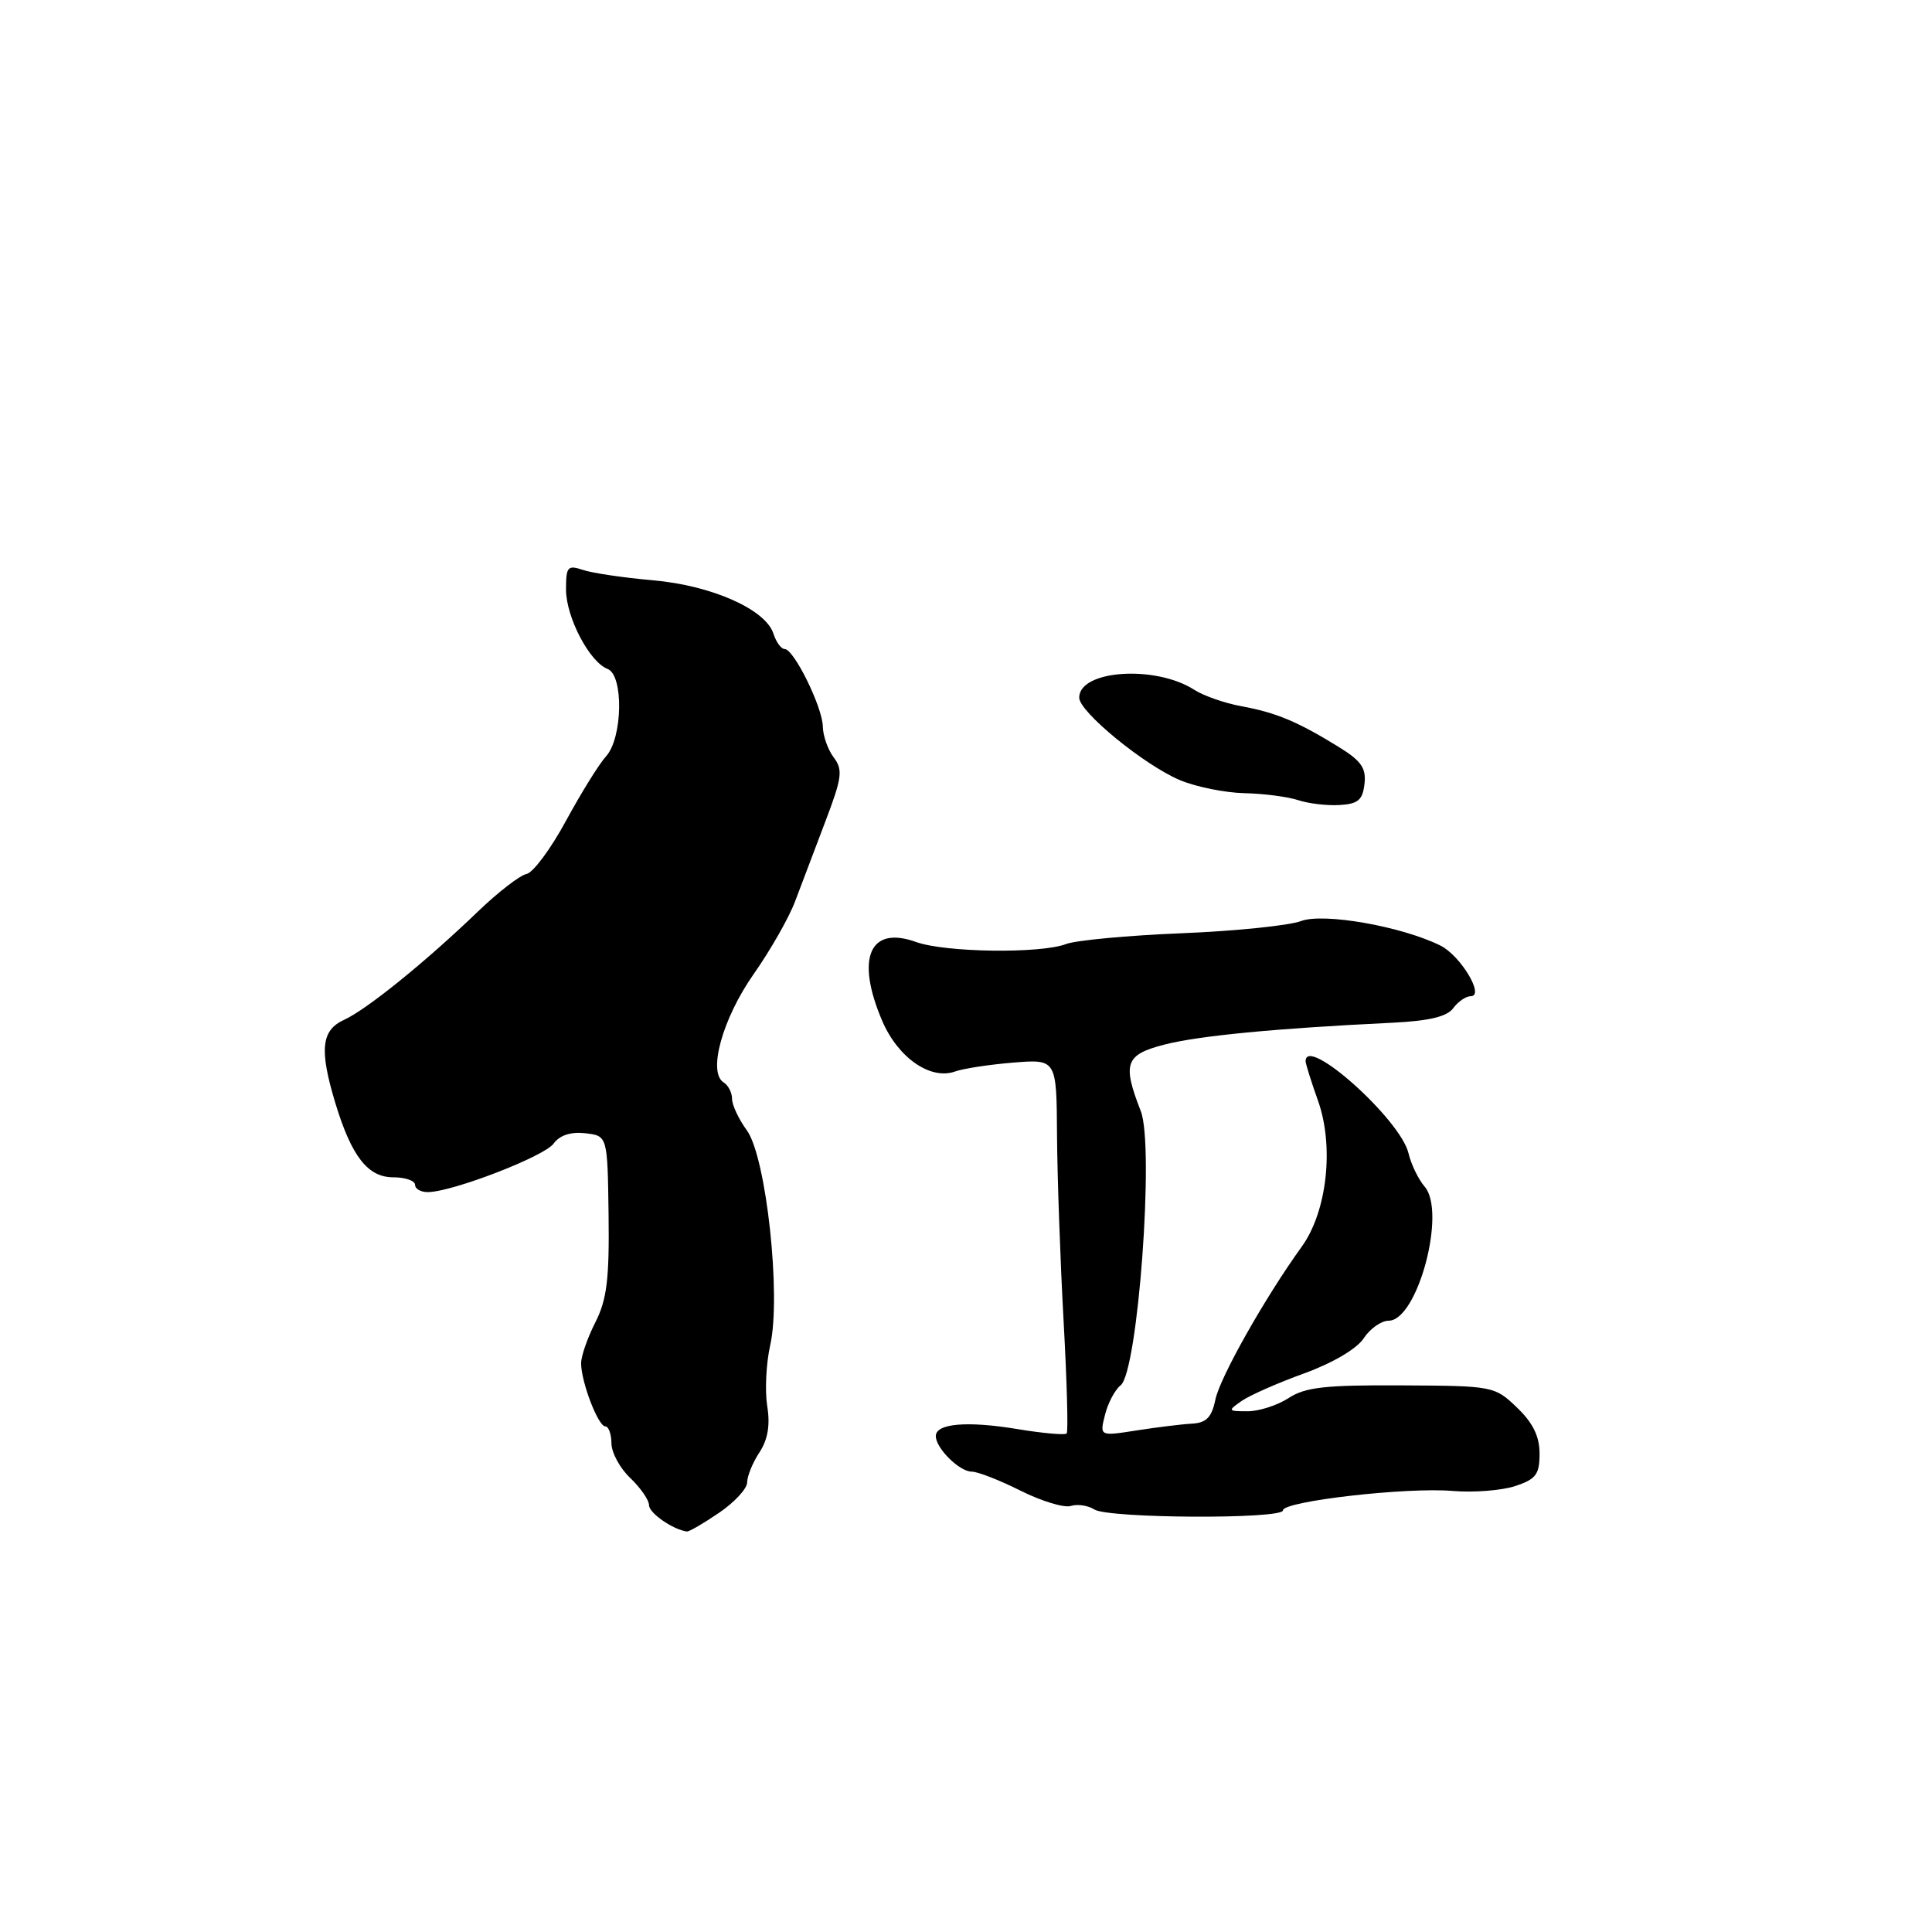 <?xml version="1.0" encoding="UTF-8" standalone="no"?>
<!DOCTYPE svg PUBLIC "-//W3C//DTD SVG 1.1//EN" "http://www.w3.org/Graphics/SVG/1.1/DTD/svg11.dtd" >
<svg xmlns="http://www.w3.org/2000/svg" xmlns:xlink="http://www.w3.org/1999/xlink" version="1.1" viewBox="0 0 256 256">
 <g >
 <path fill="currentColor"
d=" M 95.27 200.46 C 97.32 199.07 99.00 197.25 99.00 196.43 C 99.00 195.60 99.73 193.81 100.63 192.45 C 101.75 190.73 102.07 188.82 101.66 186.31 C 101.34 184.30 101.51 180.66 102.06 178.23 C 103.53 171.69 101.53 153.33 98.97 149.79 C 97.88 148.30 97.00 146.41 97.00 145.60 C 97.00 144.78 96.50 143.81 95.89 143.43 C 93.75 142.11 95.73 134.97 99.86 129.08 C 102.08 125.92 104.56 121.57 105.36 119.42 C 106.17 117.26 107.97 112.51 109.36 108.86 C 111.58 103.04 111.71 102.00 110.47 100.36 C 109.70 99.34 109.05 97.50 109.03 96.28 C 108.99 93.71 105.20 86.00 103.97 86.00 C 103.51 86.00 102.85 85.09 102.49 83.98 C 101.47 80.75 94.30 77.57 86.50 76.89 C 82.65 76.55 78.49 75.94 77.25 75.52 C 75.21 74.84 75.00 75.08 75.00 78.13 C 75.01 81.79 78.11 87.72 80.51 88.64 C 82.65 89.46 82.51 97.78 80.31 100.21 C 79.37 101.24 76.98 105.11 74.98 108.79 C 72.98 112.48 70.64 115.64 69.76 115.81 C 68.89 115.98 65.98 118.23 63.30 120.81 C 56.35 127.49 48.59 133.77 45.58 135.14 C 42.56 136.52 42.30 139.11 44.44 146.18 C 46.59 153.25 48.74 156.00 52.12 156.00 C 53.70 156.00 55.00 156.45 55.00 157.00 C 55.00 157.55 55.79 157.98 56.75 157.96 C 60.10 157.88 72.11 153.23 73.35 151.54 C 74.17 150.42 75.62 149.95 77.55 150.16 C 80.50 150.50 80.50 150.50 80.64 161.00 C 80.75 169.50 80.41 172.21 78.89 175.21 C 77.85 177.25 77.00 179.69 77.00 180.64 C 77.00 183.11 79.26 189.00 80.20 189.00 C 80.64 189.00 81.01 190.01 81.02 191.25 C 81.03 192.49 82.15 194.56 83.52 195.85 C 84.88 197.15 86.00 198.77 86.00 199.45 C 86.00 200.49 89.18 202.69 91.02 202.93 C 91.30 202.97 93.22 201.86 95.27 200.46 Z  M 170.00 200.13 C 170.00 198.92 186.45 197.03 192.50 197.56 C 195.25 197.79 198.96 197.50 200.75 196.92 C 203.53 196.00 204.00 195.37 204.00 192.61 C 204.00 190.32 203.12 188.53 201.00 186.50 C 198.05 183.67 197.85 183.63 185.71 183.57 C 175.61 183.51 172.94 183.81 170.75 185.25 C 169.27 186.21 166.83 187.00 165.31 187.00 C 162.69 187.00 162.65 186.94 164.53 185.63 C 165.61 184.88 169.35 183.23 172.84 181.97 C 176.60 180.60 179.79 178.72 180.70 177.33 C 181.54 176.05 183.03 175.00 184.00 175.00 C 187.82 175.00 191.69 160.59 188.77 157.23 C 187.95 156.28 186.98 154.28 186.63 152.80 C 185.56 148.31 173.00 137.08 173.00 140.62 C 173.00 140.95 173.74 143.32 174.65 145.87 C 176.80 151.93 175.84 160.56 172.48 165.20 C 167.64 171.90 161.64 182.52 161.04 185.47 C 160.56 187.80 159.85 188.53 157.96 188.64 C 156.61 188.71 153.30 189.12 150.60 189.54 C 145.70 190.31 145.70 190.31 146.42 187.47 C 146.81 185.90 147.74 184.15 148.49 183.56 C 150.78 181.76 152.98 151.89 151.16 147.23 C 148.69 140.90 149.10 139.75 154.31 138.41 C 158.87 137.24 169.04 136.26 184.45 135.52 C 189.35 135.28 191.73 134.72 192.56 133.59 C 193.20 132.72 194.24 132.00 194.89 132.00 C 196.77 132.00 193.52 126.60 190.84 125.28 C 185.67 122.73 175.33 120.92 172.38 122.05 C 170.81 122.64 163.71 123.37 156.59 123.66 C 149.47 123.95 142.57 124.59 141.26 125.09 C 137.85 126.39 125.24 126.21 121.39 124.82 C 115.21 122.59 113.34 126.97 116.91 135.30 C 119.01 140.18 123.32 143.16 126.58 141.97 C 127.63 141.59 131.09 141.06 134.25 140.80 C 140.00 140.34 140.00 140.34 140.06 150.42 C 140.10 155.96 140.49 167.03 140.93 175.00 C 141.37 182.97 141.56 189.70 141.34 189.94 C 141.13 190.18 138.19 189.92 134.81 189.36 C 128.16 188.26 124.00 188.61 124.00 190.29 C 124.00 191.90 127.13 195.00 128.76 195.00 C 129.56 195.00 132.47 196.14 135.24 197.53 C 138.00 198.91 140.99 199.82 141.88 199.55 C 142.77 199.27 144.18 199.48 145.00 200.01 C 146.87 201.21 170.00 201.32 170.00 200.13 Z  M 180.80 103.88 C 181.05 101.77 180.37 100.80 177.30 98.92 C 171.91 95.60 169.07 94.42 164.50 93.58 C 162.30 93.18 159.49 92.20 158.26 91.41 C 153.11 88.09 143.00 88.77 143.00 92.44 C 143.00 94.33 151.66 101.41 156.37 103.38 C 158.50 104.27 162.33 105.04 164.87 105.10 C 167.42 105.15 170.62 105.57 172.00 106.02 C 173.38 106.48 175.85 106.77 177.50 106.67 C 179.94 106.53 180.56 106.01 180.80 103.88 Z "/>
</g>
</svg>